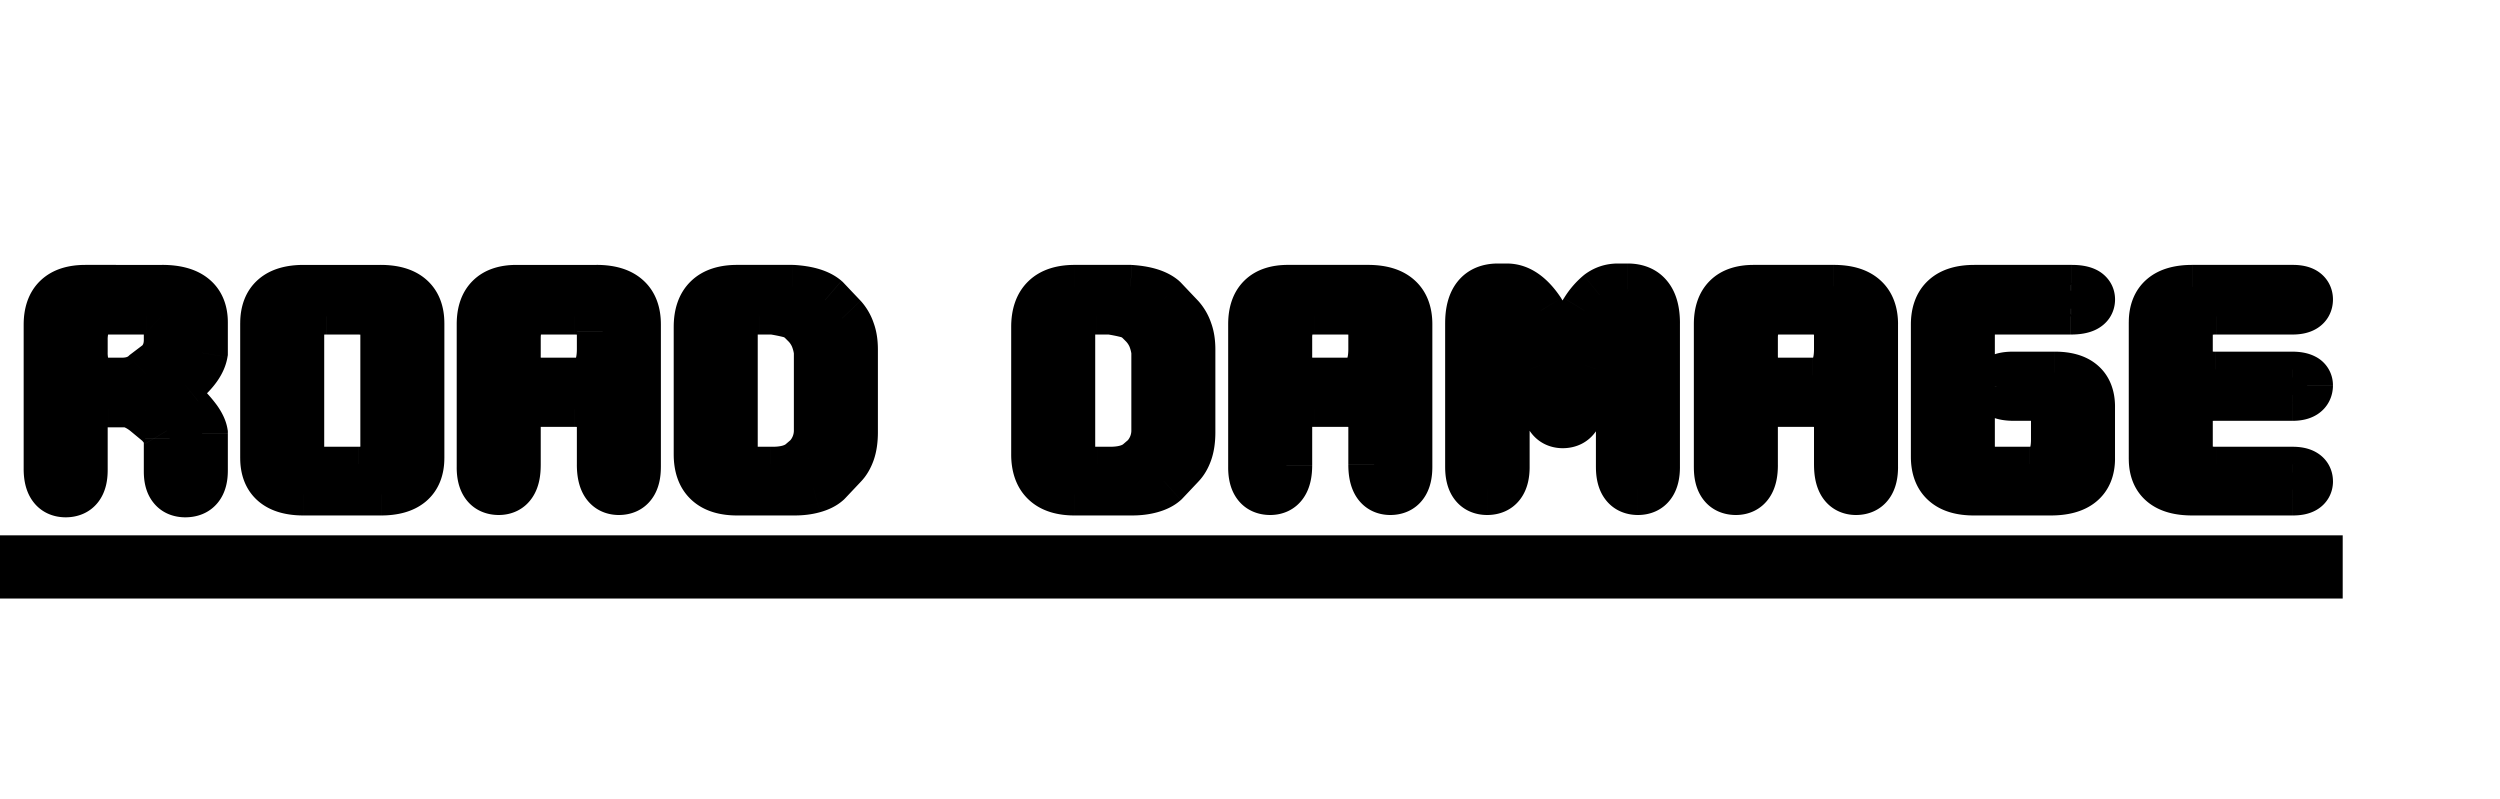 <svg width="97" height="31" viewBox="0 0 97 31" fill="none" xmlns="http://www.w3.org/2000/svg"><path d="M6.202 14.14c.252-.252.378-.57.378-.954v-.396c-.024-.264-.108-.462-.252-.594-.144-.144-.354-.216-.63-.216H4.222c-.696 0-1.044.402-1.044 1.206v.486c0 .804.342 1.206 1.026 1.206h.522c.396 0 .714-.114.954-.342l.522-.396zm.99 4.932c-.408 0-.612-.258-.612-.774V17.02a.558.558 0 00-.108-.306 1.893 1.893 0 00-.288-.36l-.522-.432c-.3-.228-.57-.342-.81-.342h-.648c-.684 0-1.026.342-1.026 1.026v1.638c0 .552-.21.828-.63.828-.42 0-.63-.294-.63-.882v-5.598c0-.876.462-1.314 1.386-1.314h2.988c1.032 0 1.548.408 1.548 1.224v1.188c-.06.348-.318.714-.774 1.098-.18.144-.27.294-.27.45 0 .144.084.294.252.45.48.456.744.828.792 1.116v1.458c0 .54-.216.81-.648.81zm5.45-.738h1.26c.72 0 1.08-.354 1.08-1.062v-4.266c0-.684-.367-1.026-1.099-1.026H12.66c-.72 0-1.08.342-1.08 1.026v4.302c0 .684.354 1.026 1.062 1.026zm3.6-.558c0 .816-.487 1.224-1.459 1.224h-3.006c-.972 0-1.458-.408-1.458-1.224v-5.238c0-.84.486-1.26 1.458-1.26h2.988c.984 0 1.476.42 1.476 1.26v5.238zm6.042-5.796H21.06c-.72 0-1.08.378-1.08 1.134v.684c0 .72.354 1.08 1.062 1.08h1.278c.708 0 1.062-.444 1.062-1.332v-.666c0-.6-.366-.9-1.098-.9zm1.098 6.048v-1.584c0-.588-.366-.882-1.098-.882H21.06c-.72 0-1.08.294-1.08.882v1.602c0 .624-.21.936-.63.936-.42 0-.63-.282-.63-.846v-5.562c0-.864.438-1.296 1.314-1.296h3.114c.996 0 1.494.432 1.494 1.296v5.544c0 .576-.21.864-.63.864-.42 0-.63-.318-.63-.954zm9.284-5.67c.12.132.216.3.288.504.072.192.108.426.108.702v3.204c0 .3-.036.552-.108.756a1.275 1.275 0 01-.288.486l-.612.648a1.24 1.24 0 01-.504.252c-.216.06-.456.09-.72.09h-2.232c-.972 0-1.458-.456-1.458-1.368v-4.95c0-.936.486-1.404 1.458-1.404h2.16c.576.036.99.162 1.242.378l.324.342.342.36zm-3.204-.378c-.708 0-1.062.342-1.062 1.026v4.302c0 .684.36 1.026 1.08 1.026h.414c.54.012.948-.096 1.224-.324l.252-.216c.288-.312.432-.684.432-1.116v-3.042a2.247 2.247 0 00-.144-.558 1.7 1.7 0 00-.342-.522l-.18-.18a1.145 1.145 0 00-.504-.27 7.3 7.3 0 00-.63-.126h-.54zm16.298.378c.12.132.216.3.288.504.072.192.108.426.108.702v3.204c0 .3-.036.552-.108.756a1.275 1.275 0 01-.288.486l-.612.648a1.24 1.24 0 01-.504.252c-.216.06-.456.09-.72.09h-2.232c-.972 0-1.458-.456-1.458-1.368v-4.95c0-.936.486-1.404 1.458-1.404h2.16c.576.036.99.162 1.242.378l.324.342.342.36zm-3.204-.378c-.708 0-1.062.342-1.062 1.026v4.302c0 .684.36 1.026 1.08 1.026h.414c.54.012.948-.096 1.224-.324l.252-.216c.288-.312.432-.684.432-1.116v-3.042a2.247 2.247 0 00-.144-.558 1.7 1.7 0 00-.342-.522l-.18-.18a1.145 1.145 0 00-.504-.27 7.3 7.3 0 00-.63-.126h-.54zm9.661 0h-1.224c-.72 0-1.08.378-1.08 1.134v.684c0 .72.354 1.08 1.062 1.08h1.278c.708 0 1.062-.444 1.062-1.332v-.666c0-.6-.366-.9-1.098-.9zm1.098 6.048v-1.584c0-.588-.366-.882-1.098-.882h-1.224c-.72 0-1.08.294-1.08.882v1.602c0 .624-.21.936-.63.936-.42 0-.63-.282-.63-.846v-5.562c0-.864.438-1.296 1.314-1.296h3.114c.996 0 1.494.432 1.494 1.296v5.544c0 .576-.21.864-.63.864-.42 0-.63-.318-.63-.954zm7.321-1.638c-.408 0-.612-.318-.612-.954 0-.384-.09-.804-.27-1.26a7.794 7.794 0 00-.72-1.458 1.48 1.48 0 00-.306-.342.725.725 0 00-.216-.126c-.108 0-.162.102-.162.306v5.562c0 .576-.216.864-.648.864-.42 0-.63-.288-.63-.864v-5.58c0-.876.348-1.314 1.044-1.314h.342c.456 0 .876.288 1.26.864l.9 1.512.918-1.512a2.6 2.6 0 01.54-.63c.204-.156.438-.234.702-.234h.378c.684 0 1.026.438 1.026 1.314v5.58c0 .576-.21.864-.63.864-.42 0-.63-.288-.63-.864v-5.562c-.048-.204-.114-.306-.198-.306-.132 0-.3.156-.504.468-.324.504-.564.99-.72 1.458a3.917 3.917 0 00-.234 1.26c0 .636-.21.954-.63.954zm9.65-4.41h-1.224c-.72 0-1.08.378-1.08 1.134v.684c0 .72.354 1.08 1.062 1.08h1.278c.708 0 1.062-.444 1.062-1.332v-.666c0-.6-.366-.9-1.098-.9zm1.098 6.048v-1.584c0-.588-.366-.882-1.098-.882h-1.224c-.72 0-1.08.294-1.08.882v1.602c0 .624-.21.936-.63.936-.42 0-.63-.282-.63-.846v-5.562c0-.864.438-1.296 1.314-1.296h3.114c.996 0 1.494.432 1.494 1.296v5.544c0 .576-.21.864-.63.864-.42 0-.63-.318-.63-.954zm8.96-6.048h-2.935c-.672 0-1.008.342-1.008 1.026v4.302c0 .684.354 1.026 1.062 1.026h1.278c.708 0 1.062-.426 1.062-1.278v-.99c0-.492-.282-.738-.846-.738h-.81c-.456 0-.684-.114-.684-.342 0-.228.216-.342.648-.342h1.62c.888 0 1.332.378 1.332 1.134v2.016c0 .804-.498 1.206-1.494 1.206h-2.988c-.96 0-1.44-.426-1.44-1.278v-5.13c0-.876.486-1.314 1.458-1.314h3.78c.456 0 .684.114.684.342 0 .24-.24.36-.72.36zm5.647 6.354h2.951c.385 0 .577.114.577.342 0 .216-.187.324-.559.324h-3.905c-.973 0-1.459-.396-1.459-1.188v-5.31c0-.816.486-1.224 1.459-1.224h3.905c.373 0 .559.114.559.342 0 .24-.193.36-.577.36h-2.951c-.757 0-1.135.312-1.135.936v.774c0 .636.367.954 1.099.954h2.97c.395 0 .594.102.594.306 0 .252-.193.378-.577.378h-2.987c-.733 0-1.099.318-1.099.954v1.152c0 .6.379.9 1.135.9zM1 21.772h88.897v.45H1v-.45z" fill="#000"/><path d="M6.202 14.14l.604.797.055-.042.048-.048-.707-.707zm.378-1.35h1v-.045l-.004-.045-.996.09zm-.252-.594l-.707.707.015.015.016.015.676-.737zm-.648 2.34l-.604-.797-.045.034-.04.038.689.725zm.792 2.178l-.857.515.012.02.013.02.832-.555zm-.288-.36l.707-.707-.033-.033-.036-.03-.638.77zm-.522-.432l.638-.77-.016-.014-.017-.012-.605.796zM7.84 13.69l.985.17.015-.084v-.086h-1zm-.774 1.098l.625.78.01-.007.01-.008-.645-.765zm-.018.9l.689-.725-.009-.008-.68.733zm.792 1.116h1v-.083l-.014-.081-.986.164zm-.93-1.957c.454-.455.67-1.034.67-1.661h-2c0 .142-.036.198-.085.247l1.414 1.414zm.67-1.661v-.396h-2v.396h2zm-.004-.486c-.038-.423-.188-.889-.572-1.241l-1.352 1.474a.342.342 0 01-.074-.099c-.006-.016.001-.005.006.046l1.992-.18zm-.54-1.211c-.391-.39-.894-.509-1.338-.509v2c.053 0 .061.007.04 0a.354.354 0 01-.117-.077l1.414-1.414zm-1.338-.509H4.222v2h1.476v-2zm-1.476 0c-.543 0-1.12.163-1.54.647-.394.456-.504 1.035-.504 1.559h2a.94.94 0 01.026-.25c.01-.037.014-.027-.009 0a.199.199 0 01-.07.053c-.009.003.017-.009.097-.009v-2zm-2.044 2.206v.486h2v-.486h-2zm0 .486c0 .52.107 1.097.495 1.553.414.486.989.653 1.531.653v-2c-.075 0-.096-.011-.084-.007a.21.21 0 01.076.057c.023.028.02.037.008-.001a.971.971 0 01-.026-.255h-2zm2.026 2.206h.522v-2h-.522v2zm.522 0c.599 0 1.181-.179 1.643-.617l-1.378-1.45c-.018.018-.072.067-.265.067v2zm1.558-.545l.522-.396-1.208-1.594-.522.396 1.208 1.594zm.908 2.739c.002 0 .05 0 .12.03.078.033.15.087.205.156.051.064.066.116.068.124.002.006-.005-.018-.005-.084h-2c0 .363.067.82.369 1.2.336.427.814.574 1.243.574v-2zm.388.226V17.02h-2v1.278h2zm0-1.278c0-.352-.132-.645-.276-.86L5.64 17.268a.306.306 0 01-.03-.065.557.557 0 01-.03-.184h2zm-.25-.82a2.887 2.887 0 00-.439-.553L5.477 17.06a.91.91 0 01.138.168l1.714-1.03zm-.508-.616l-.522-.432-1.276 1.54.522.432 1.276-1.54zm-.555-.458c-.381-.29-.863-.546-1.415-.546v2c-.04 0-.045-.01-.006.007.04.017.11.054.21.131l1.211-1.592zm-1.415-.546h-.648v2h.648v-2zm-.648 0c-.496 0-1.052.125-1.477.55-.424.424-.549.98-.549 1.476h2a.71.71 0 01.013-.133l-.011.022a.255.255 0 01-.087.087c-.014.008-.022.011-.022.01l.034-.006a.708.708 0 01.099-.006v-2zm-2.026 2.026v1.638h2v-1.638h-2zm0 1.638a.545.545 0 01-.009.116c0 .003.01-.04.056-.1.05-.066.119-.121.197-.156a.34.34 0 01.126-.032v2c.449 0 .934-.162 1.268-.601.296-.389.362-.853.362-1.227h-2zm.37-.172a.37.37 0 01.147.039c.084.039.15.098.194.16.04.054.045.089.041.073a.723.723 0 01-.012-.154h-2c0 .383.063.85.344 1.243.325.455.813.639 1.286.639v-2zm.37.118v-5.598h-2v5.598h2zm0-5.598c0-.27.069-.292.035-.26-.025.023.03-.054.351-.054v-2c-.603 0-1.241.142-1.728.603-.496.47-.658 1.105-.658 1.711h2zm.386-.314h2.988v-2H3.304v2zm2.988 0c.411 0 .535.086.54.09l-.006-.007-.004-.006a.411.411 0 01.018.147h2c0-.633-.212-1.264-.767-1.702-.51-.404-1.16-.522-1.781-.522v2zm.548.224v1.188h2v-1.188h-2zm.015 1.018c0-.006-.005.036-.07.13-.067.093-.18.22-.363.373l1.288 1.53c.523-.44.996-1 1.115-1.693l-1.97-.34zm-.414.487c-.3.24-.645.648-.645 1.231h2a.561.561 0 01-.075.285c-.032.054-.055.066-.03.046l-1.25-1.562zm-.645 1.231c0 .55.317.947.572 1.183l1.36-1.466c-.031-.029-.02-.026.004.015a.556.556 0 01.064.268h-2zm.563 1.175c.212.201.35.36.431.475.09.125.075.146.064.08l1.972-.328c-.059-.354-.23-.663-.404-.91a5.394 5.394 0 00-.685-.767l-1.378 1.45zm.481.391v1.458h2v-1.458h-2zm0 1.458c0 .072-.008.1-.007.097a.34.34 0 01.064-.114.498.498 0 01.194-.147c.065-.027.107-.026.101-.026v2c.437 0 .923-.148 1.267-.578.31-.387.381-.855.381-1.232h-2zm5.801 1.072h1.26v-2h-1.26v2zm1.26 0c.51 0 1.077-.125 1.511-.552.438-.43.57-.998.57-1.51h-2a.5.5 0 01-.015.144c-.001.002.001-.005.009-.018a.227.227 0 01.075-.075c.011-.006.016-.007.011-.006a.564.564 0 01-.16.017v2zm2.08-2.062v-4.266h-2v4.266h2zm0-4.266c0-.514-.14-1.079-.591-1.5-.439-.41-1.003-.526-1.507-.526v2c.109 0 .164.013.183.019.015.005-.008 0-.042-.032a.25.25 0 01-.053-.074c-.001-.003.01.028.01.113h2zm-2.098-2.026H12.66v2h1.224v-2zm-1.224 0c-.502 0-1.064.118-1.498.531-.445.423-.582.985-.582 1.495h2c0-.086.012-.12.011-.118a.248.248 0 01-.094.105c-.01.006-.014.007-.007.005a.607.607 0 01.17-.018v-2zm-2.08 2.026v4.302h2v-4.302h-2zm0 4.302c0 .505.133 1.066.57 1.489.433.417.993.537 1.492.537v-2a.563.563 0 01-.158-.016l.013.007a.249.249 0 01.095.106s-.003-.008-.006-.029a.643.643 0 01-.006-.094h-2zm4.662.468a.485.485 0 01-.02.166c-.002.006.002-.005.013-.014.011-.01-.08.072-.45.072v2c.6 0 1.238-.123 1.736-.54.53-.446.721-1.072.721-1.684h-2zm-.458.224h-3.006v2h3.006v-2zm-3.006 0c-.37 0-.462-.081-.45-.072.01.009.015.02.013.014a.48.48 0 01-.02-.166h-2c0 .613.19 1.238.72 1.684.498.417 1.136.54 1.737.54v-2zm-.458-.224v-5.238h-2v5.238h2zm0-5.238c0-.116.017-.173.024-.191.005-.013.004-.005-.005.003-.012.01.075-.072.44-.072v-2c-.608 0-1.25.128-1.748.558-.526.455-.71 1.087-.71 1.702h2zm.458-.26h2.988v-2h-2.988v2zm2.988 0c.373 0 .467.083.458.076-.008-.007-.01-.015-.006-.003a.545.545 0 01.024.187h2c0-.62-.189-1.252-.72-1.706-.5-.427-1.145-.554-1.756-.554v2zm.476.26v5.238h2v-5.238h-2zm7.043-1.558H21.06v2h1.224v-2zm-1.224 0c-.526 0-1.102.14-1.534.594-.422.444-.546 1.02-.546 1.54h2c0-.113.014-.172.021-.194.006-.017.002.003-.026.033a.178.178 0 01-.057.042.48.48 0 01.142-.015v-2zm-2.08 2.134v.684h2v-.684h-2zm0 .684c0 .51.126 1.077.553 1.511.43.438.997.569 1.51.569v-2a.493.493 0 01-.144-.015c-.002 0 .005.002.017.01a.226.226 0 01.075.075l.006.011a.558.558 0 01-.017-.161h-2zm2.062 2.08h1.278v-2h-1.278v2zm1.278 0c.576 0 1.166-.192 1.579-.71.378-.474.483-1.072.483-1.622h-2c0 .159-.016.263-.032.326-.017.06-.029.067-.015.05a.18.18 0 01.064-.05c.014-.006-.004.006-.079.006v2zm2.062-2.332v-.666h-2v.666h2zm0-.666c0-.512-.166-1.06-.64-1.448-.437-.358-.98-.452-1.458-.452v2c.118 0 .186.012.217.02.029.009.01.009-.027-.022a.312.312 0 01-.087-.115c-.012-.032-.005-.033-.005.017h2zm0 5.148v-1.584h-2v1.584h2zm0-1.584c0-.513-.17-1.057-.648-1.441-.436-.35-.976-.441-1.45-.441v2c.12 0 .19.012.222.021.03.008.013.009-.024-.02a.32.32 0 01-.092-.122c-.015-.035-.008-.042-.008.003h2zm-2.098-1.882H21.06v2h1.224v-2zm-1.224 0c-.47 0-1.009.092-1.442.446-.472.386-.638.928-.638 1.436h2c0-.047.008-.042-.006-.008a.296.296 0 01-.091.121c-.038.031-.06.032-.032.025a.842.842 0 01.21-.02v-2zm-2.08 1.882v1.602h2v-1.602h-2zm0 1.602a.918.918 0 01-.015.19c-.006.028-.005.003.028-.046a.495.495 0 01.19-.163.398.398 0 01.167-.045v2c.498 0 .988-.208 1.302-.676.268-.397.328-.867.328-1.26h-2zm.37-.064a.35.35 0 01.133.034c.08.036.15.093.197.157.043.058.052.1.05.092a.593.593 0 01-.01-.129h-2c0 .377.066.842.356 1.232.331.445.818.614 1.274.614v-2zm.37.154v-5.562h-2v5.562h2zm0-5.562c0-.274.069-.297.031-.26-.035.035-.004-.036.283-.036v-2c-.588 0-1.214.145-1.687.612-.476.47-.627 1.094-.627 1.684h2zm.314-.296h3.114v-2h-3.114v2zm3.114 0c.376 0 .472.085.466.08-.006-.006-.005-.01.002.008a.605.605 0 01.026.208h2c0-.626-.187-1.267-.718-1.727-.504-.438-1.155-.569-1.776-.569v2zm.494.296v5.544h2v-5.544h-2zm0 5.544c0 .087-.008.13-.01.142-.003.011.004-.027.045-.083a.506.506 0 01.195-.159.362.362 0 01.14-.036v2c.465 0 .953-.177 1.28-.627.286-.391.35-.857.35-1.237h-2zm.37-.136a.491.491 0 01.362.21c.032.048.031.07.024.038a.997.997 0 01-.016-.202h-2c0 .396.06.868.323 1.267.312.471.802.687 1.307.687v-2zm8.654-5.624l.74-.673-.008-.008-.007-.008-.725.689zm.288.504l-.943.333.003.009.003.01.937-.352zm0 4.662l-.943-.333.943.333zm-.288.486l-.707-.707-.01.01-.01.01.727.687zm-.612.648l.669.743.03-.027.028-.03-.727-.686zm-.504.252l-.268-.963.268.963zm-.792-7.632l.062-.998-.031-.002h-.031v1zm1.242.378l.726-.688-.036-.037-.04-.034-.65.759zm.324.342l-.726.688.726-.688zm-2.43 6.336l.022-1h-.022v1zm1.224-.324l.637.771.007-.006.006-.006-.65-.759zm.252-.216l.65.76.045-.039.04-.043-.735-.678zm.432-4.158h1v-.062l-.008-.062-.992.124zm-.144-.558l.928-.371-.928.371zm-.342-.522l.732-.68-.012-.014-.013-.013-.707.707zm-.18-.18l.707-.707-.016-.016-.016-.014-.675.737zm-.504-.27l.242-.97-.242.97zm-.63-.126l.156-.988-.078-.012h-.078v1zm1.924 1.05c.013.016.048.06.085.165l1.886-.666a2.456 2.456 0 00-.491-.844l-1.48 1.346zm.091.183c.018.048.045.156.045.351h2c0-.357-.046-.717-.172-1.053l-1.873.702zm.045.351v3.204h2v-3.204h-2zm0 3.204c0 .227-.029.359-.051.423l1.886.666c.12-.344.165-.716.165-1.089h-2zm-.051.423c-.036.1-.063.122-.053.112l1.415 1.414c.25-.25.415-.553.524-.86l-1.886-.666zm-.072.132l-.612.648 1.454 1.374.612-.648-1.454-1.374zm-.554.592c.016-.015.022-.016.005-.007a.626.626 0 01-.108.038l.535 1.927c.31-.086.635-.228.906-.472l-1.338-1.486zm-.103.032a1.697 1.697 0 01-.452.053v2c.339 0 .67-.038.987-.127l-.535-1.927zM30.83 18h-2.232v2h2.232v-2zm-2.232 0c-.168 0-.276-.02-.34-.04a.303.303 0 01-.067-.03h-.002v-.001l-.002-.002a.157.157 0 01-.014-.031.812.812 0 01-.033-.264h-2c0 .627.17 1.277.68 1.755.498.468 1.153.613 1.778.613v-2zm-.458-.368v-4.95h-2v4.95h2zm0-4.95c0-.15.02-.24.036-.287a.199.199 0 01.017-.04l.005-.006.011-.008a.294.294 0 01.056-.023c.061-.02.167-.04.333-.04v-2c-.631 0-1.29.151-1.787.63-.505.487-.671 1.142-.671 1.774h2zm.458-.404h2.16v-2h-2.16v2zm2.097-.002c.235.015.401.046.514.08.113.035.146.064.14.06l1.301-1.52c-.5-.428-1.18-.576-1.83-.616l-.125 1.996zm.579.068l.324.342 1.452-1.376-.324-.342-1.452 1.376zm.325.343l.342.36 1.45-1.378-.342-.36-1.45 1.378zm-2.137-1.707c-.5 0-1.06.12-1.492.537-.438.424-.57.984-.57 1.489h2c0-.043.002-.074.006-.094l.005-.029a.252.252 0 01-.095.106l-.012.007a.562.562 0 01.158-.016v-2zM27.4 13.006v4.302h2v-4.302h-2zm0 4.302c0 .51.136 1.072.58 1.494.436.414.998.532 1.5.532v-2a.608.608 0 01-.171-.017l.008.004a.248.248 0 01.094.105c0 .001-.011-.032-.011-.118h-2zm2.08 2.026h.414v-2h-.414v2zm.391 0c.663.015 1.348-.11 1.884-.553l-1.274-1.542c-.017.014-.147.104-.565.095l-.045 2zm1.897-.565l.252-.216-1.301-1.518-.252.216 1.301 1.518zm.337-.297c.461-.5.697-1.116.697-1.794h-2a.592.592 0 01-.167.438l1.47 1.356zm.697-1.794v-3.042h-2v3.042h2zm-.008-3.166a3.245 3.245 0 00-.208-.805l-1.857.742c.04.101.067.204.08.311l1.985-.248zm-.208-.805a2.698 2.698 0 00-.538-.832l-1.465 1.361a.713.713 0 01.146.213l1.857-.742zm-.563-.858l-.18-.18-1.415 1.414.18.18 1.415-1.414zm-.212-.21a2.145 2.145 0 00-.937-.503l-.485 1.94c.033.008.051.02.07.037l1.352-1.474zm-.937-.503a8.308 8.308 0 00-.716-.144l-.312 1.976c.203.032.384.068.543.108l.485-1.94zm-.872-.156h-.54v2h.54v-2zm15.758 1.378l.74-.673-.008-.008-.007-.008-.725.689zm.288.504l-.943.333.003.009.004.01.936-.352zm0 4.662l-.943-.333.943.333zm-.288.486l-.707-.707-.01.01-.01.01.727.687zm-.612.648l.669.743.03-.027.028-.03-.727-.686zm-.504.252l-.268-.963.268.963zm-.792-7.632l.062-.998-.03-.002h-.032v1zm1.242.378l.726-.688-.036-.037-.04-.034-.65.759zm.324.342l-.726.688h.001l.725-.688zm-2.43 6.336l.022-1h-.022v1zm1.224-.324l.637.771.007-.006.007-.006-.651-.759zm.252-.216l.65.76.045-.039.04-.043-.735-.678zm.432-4.158h1v-.062l-.008-.062-.992.124zm-.144-.558l.928-.371-.928.371zm-.342-.522l.733-.68-.013-.014-.013-.013-.707.707zm-.18-.18l.707-.707-.015-.016-.016-.014-.676.737zm-.504-.27l.242-.97-.242.97zm-.63-.126l.156-.988-.078-.012h-.078v1zm1.924 1.05c.013.016.048.06.085.165l1.886-.666a2.456 2.456 0 00-.491-.844l-1.48 1.346zm.092.183c.018.048.044.156.044.351h2c0-.357-.046-.717-.172-1.053l-1.872.702zm.044.351v3.204h2v-3.204h-2zm0 3.204c0 .227-.028.359-.051.423l1.886.666c.121-.344.165-.716.165-1.089h-2zm-.051.423c-.036.1-.063.122-.052.112l1.414 1.414c.25-.25.416-.553.524-.86l-1.886-.666zm-.072.132l-.612.648 1.454 1.374.612-.648-1.454-1.374zm-.554.592c.017-.015.022-.016.006-.007a.626.626 0 01-.109.038l.536 1.927c.31-.086.634-.228.905-.472l-1.338-1.486zm-.103.032a1.697 1.697 0 01-.452.053v2c.339 0 .67-.038.988-.127l-.536-1.927zm-.452.053h-2.232v2h2.232v-2zm-2.232 0c-.168 0-.276-.02-.34-.04a.303.303 0 01-.067-.03h-.002v-.001l-.002-.002a.157.157 0 01-.014-.031.812.812 0 01-.033-.264h-2c0 .627.17 1.277.68 1.755.498.468 1.153.613 1.778.613v-2zm-.458-.368v-4.95h-2v4.95h2zm0-4.95c0-.15.02-.24.036-.287a.199.199 0 01.018-.04l.004-.006.012-.008a.294.294 0 01.056-.023c.06-.02.166-.04.332-.04v-2c-.63 0-1.29.151-1.787.63-.505.487-.671 1.142-.671 1.774h2zm.458-.404h2.16v-2h-2.16v2zm2.098-.002c.234.015.4.046.513.08.113.035.146.064.14.06l1.302-1.52c-.5-.428-1.181-.576-1.83-.616l-.125 1.996zm.578.068l.324.342 1.452-1.376-.324-.342-1.452 1.376zm.325.343l.342.36 1.45-1.378-.342-.36-1.45 1.378zm-2.137-1.707c-.5 0-1.06.12-1.491.537-.438.424-.571.984-.571 1.489h2c0-.043.003-.074.006-.094.003-.02.006-.03.006-.029a.252.252 0 01-.095.106l-.013.007a.562.562 0 01.158-.016v-2zm-2.062 2.026v4.302h2v-4.302h-2zm0 4.302c0 .51.137 1.072.581 1.494.435.414.997.532 1.499.532v-2a.608.608 0 01-.17-.017l.007.004a.248.248 0 01.094.105c0 .001-.011-.032-.011-.118h-2zm2.08 2.026h.414v-2h-.414v2zm.392 0c.662.015 1.347-.11 1.883-.553l-1.274-1.542c-.017.014-.147.104-.565.095l-.044 2zm1.897-.565l.252-.216-1.302-1.518-.252.216 1.302 1.518zm.336-.297c.462-.5.697-1.116.697-1.794h-2a.592.592 0 01-.167.438l1.47 1.356zm.697-1.794v-3.042h-2v3.042h2zm-.008-3.166a3.245 3.245 0 00-.208-.805l-1.856.742c.04.101.066.204.08.311l1.984-.248zm-.208-.805a2.698 2.698 0 00-.537-.832l-1.466 1.361a.713.713 0 01.147.213l1.856-.742zm-.563-.858l-.18-.18-1.414 1.414.18.18 1.414-1.414zm-.211-.21a2.145 2.145 0 00-.938-.503l-.485 1.94c.033.008.052.02.071.037l1.352-1.474zm-.938-.503a8.308 8.308 0 00-.716-.144l-.312 1.976c.204.032.384.068.543.108l.486-1.94zm-.872-.156h-.54v2h.54v-2zm9.121 0h-1.224v2h1.224v-2zm-1.224 0c-.527 0-1.102.14-1.534.594-.423.444-.546 1.02-.546 1.54h2a.68.68 0 01.02-.194c.006-.017.003.003-.026.033a.178.178 0 01-.056.042.481.481 0 01.142-.015v-2zm-2.08 2.134v.684h2v-.684h-2zm0 .684c0 .51.126 1.077.553 1.511.43.438.997.569 1.51.569v-2a.494.494 0 01-.144-.015c-.003 0 .004.002.017.01a.223.223 0 01.075.075c.006.011.007.016.006.011a.56.56 0 01-.017-.161h-2zm2.062 2.08h1.278v-2h-1.278v2zm1.278 0c.576 0 1.166-.192 1.579-.71.378-.474.483-1.072.483-1.622h-2c0 .159-.016.263-.033.326-.016.06-.028.067-.014.05a.179.179 0 01.064-.05c.014-.006-.005.006-.079.006v2zm2.062-2.332v-.666h-2v.666h2zm0-.666c0-.512-.166-1.06-.64-1.448-.437-.358-.98-.452-1.458-.452v2c.118 0 .186.012.217.02.029.009.01.009-.027-.022a.315.315 0 01-.087-.115c-.013-.032-.005-.033-.005.017h2zm0 5.148v-1.584h-2v1.584h2zm0-1.584c0-.513-.17-1.057-.648-1.441-.436-.35-.976-.441-1.45-.441v2c.12 0 .19.012.222.021.03.008.013.009-.025-.02a.32.32 0 01-.091-.122c-.015-.035-.008-.042-.008.003h2zm-2.098-1.882h-1.224v2h1.224v-2zm-1.224 0c-.47 0-1.009.092-1.442.446-.473.386-.638.928-.638 1.436h2c0-.047.008-.042-.006-.008a.32.32 0 01-.09.121c-.04.031-.06.032-.034.025a.843.843 0 01.21-.02v-2zm-2.08 1.882v1.602h2v-1.602h-2zm0 1.602a.926.926 0 01-.015.19c-.006.028-.005.003.028-.046a.495.495 0 01.189-.163.398.398 0 01.168-.045v2c.497 0 .987-.208 1.302-.676.268-.397.328-.867.328-1.26h-2zm.37-.064a.35.35 0 01.133.034c.08.036.15.093.197.157.043.058.052.1.05.092a.605.605 0 01-.01-.129h-2c0 .377.065.842.356 1.232.331.445.818.614 1.274.614v-2zm.37.154v-5.562h-2v5.562h2zm0-5.562c0-.274.069-.297.03-.26-.034.035-.003-.036.284-.036v-2c-.588 0-1.214.145-1.688.612-.475.47-.626 1.094-.626 1.684h2zm.314-.296h3.114v-2h-3.114v2zm3.114 0c.376 0 .471.085.465.08-.006-.006-.004-.01.002.008a.604.604 0 01.027.208h2c0-.626-.187-1.267-.718-1.727-.504-.438-1.156-.569-1.776-.569v2zm.494.296v5.544h2v-5.544h-2zm0 5.544c0 .087-.008.13-.01.142-.004.011.004-.027.045-.083a.505.505 0 01.195-.159.362.362 0 01.14-.036v2c.465 0 .952-.177 1.28-.627.286-.391.35-.857.35-1.237h-2zm.37-.136a.491.491 0 01.362.21c.031.048.031.07.024.038a.989.989 0 01-.016-.202h-2c0 .396.06.868.323 1.267.312.471.802.687 1.307.687v-2zm5.81-3.806l-.942.338.005.015.006.014.93-.367zm-.72-1.458l.85-.526-.014-.022-.014-.021-.823.569zm-.307-.342l.6-.8-.6.8zm-.216-.126l.243-.97-.12-.03h-.123v1zm1.206-.162l.86-.511-.013-.022-.015-.022-.832.555zm.9 1.512l-.859.511.85 1.43.864-1.422-.855-.519zm.918-1.512l-.843-.537-.006.009-.005.009.854.519zm.54-.63l-.607-.794-.012.009-.011.009.63.776zm.846 1.098h1v-.116l-.026-.113-.974.229zm-.702.162l-.837-.547-.004.006.841.541zm-.72 1.458l.947.324.002-.008-.949-.316zm-.864 1.214a.502.502 0 01.383.221c.03.047.029.068.022.033a1.053 1.053 0 01-.017-.208h-2c0 .393.058.86.312 1.256.303.471.788.698 1.3.698v-2zm.388.046c0-.54-.126-1.085-.34-1.627l-1.86.734c.146.37.2.664.2.893h2zm-.328-1.598a8.793 8.793 0 00-.811-1.646l-1.7 1.052c.281.456.488.879.628 1.27l1.883-.676zm-.84-1.69c-.137-.198-.31-.41-.528-.572l-1.2 1.6c-.016-.012-.015-.014.004.006.017.02.044.054.08.105l1.645-1.138zm-.528-.572a1.66 1.66 0 00-.573-.296l-.485 1.94a.758.758 0 01-.128-.043c-.024-.011-.039-.02-.044-.023l.03.022 1.2-1.6zm-.816-.326a1.13 1.13 0 00-1.005.609c-.141.267-.157.54-.157.697h2c0-.046.012.073-.075.238a.87.87 0 01-.762.456v-2zm-1.162 1.306v5.562h2v-5.562h-2zm0 5.562a.616.616 0 01-.01.136c-.002.008.006-.031.048-.088a.493.493 0 01.192-.152.33.33 0 01.122-.032v2c.46 0 .95-.168 1.286-.616.295-.393.362-.864.362-1.248h-2zm.352-.136c.009 0 .064.002.14.037.083.037.15.095.196.158.041.056.048.094.046.083a.657.657 0 01-.012-.142h-2c0 .38.064.846.35 1.237.328.45.816.627 1.28.627v-2zm.37.136v-5.58h-2v5.58h2zm0-5.58c0-.156.016-.258.032-.319.016-.059.028-.064.012-.044a.19.19 0 01-.07.053c-.016.007 0-.004.07-.004v-2c-.57 0-1.156.191-1.566.706-.374.472-.478 1.064-.478 1.608h2zm.044-.314h.342v-2h-.342v2zm.342 0c.003 0 .028-.003.092.04.074.052.191.161.336.379l1.664-1.11c-.468-.702-1.153-1.309-2.092-1.309v2zm.401.376l.9 1.511 1.719-1.023-.9-1.511-1.719 1.023zm2.614 1.519l.918-1.512-1.71-1.038-.917 1.512 1.71 1.038zm.907-1.494c.125-.196.237-.318.327-.39l-1.261-1.553a3.593 3.593 0 00-.753.87l1.687 1.073zm.304-.373c.024-.018.043-.028.094-.028v-2c-.477 0-.925.146-1.31.44l1.216 1.588zm.094-.028h.378v-2h-.378v2zm.378 0c.066 0 .077.01.057.002a.203.203 0 01-.075-.058c-.015-.02-.003-.014.013.047.016.062.031.166.031.323h2c0-.54-.1-1.13-.468-1.6-.404-.519-.986-.714-1.558-.714v2zm.026.314v5.58h2v-5.58h-2zm0 5.58c0 .087-.008.13-.01.142-.003.011.004-.027.045-.083a.505.505 0 01.195-.159.36.36 0 01.14-.036v2c.465 0 .952-.177 1.28-.627.286-.391.35-.857.35-1.237h-2zm.37-.136a.36.36 0 01.14.037c.083.037.15.095.196.158.041.056.048.094.046.083a.657.657 0 01-.012-.142h-2c0 .38.064.846.35 1.237.328.45.816.627 1.28.627v-2zm.37.136v-5.562h-2v5.562h2zm-.026-5.791a1.73 1.73 0 00-.22-.544c-.128-.198-.434-.533-.952-.533v2a.868.868 0 01-.727-.38c-.058-.09-.062-.144-.048-.085l1.947-.458zm-1.172-1.077c-.448 0-.761.25-.905.384-.169.157-.313.35-.436.537l1.674 1.094c.038-.058.07-.1.093-.13.023-.03.034-.039.03-.035-.002.002-.035.033-.1.066a.774.774 0 01-.356.084v-2zm-1.345.927c-.36.56-.64 1.121-.827 1.683l1.897.632a5.56 5.56 0 01.613-1.233l-1.683-1.082zm-.825 1.675a4.91 4.91 0 00-.288 1.584h2c0-.25.052-.56.18-.936l-1.892-.648zm-.288 1.584c0 .107-.009.171-.016.202-.007.032-.007.01.024-.038a.492.492 0 01.362-.21v2c.506 0 .996-.216 1.307-.687.264-.4.323-.87.323-1.267h-2zm10.02-4.456h-1.224v2h1.224v-2zm-1.224 0c-.527 0-1.103.14-1.534.594-.423.444-.546 1.02-.546 1.54h2a.68.68 0 01.02-.194c.006-.017.003.003-.026.033a.176.176 0 01-.056.042.482.482 0 01.142-.015v-2zm-2.08 2.134v.684h2v-.684h-2zm0 .684c0 .51.126 1.077.553 1.511.43.438.997.569 1.51.569v-2a.494.494 0 01-.145-.015l.018.01a.223.223 0 01.075.075c.006.011.007.016.006.011a.564.564 0 01-.017-.161h-2zm2.062 2.08h1.278v-2h-1.278v2zm1.278 0c.576 0 1.166-.192 1.578-.71.379-.474.484-1.072.484-1.622h-2c0 .159-.016.263-.033.326-.016.06-.028.067-.014.05a.179.179 0 01.064-.05c.014-.006-.005.006-.079.006v2zm2.062-2.332v-.666h-2v.666h2zm0-.666c0-.512-.166-1.06-.64-1.448-.437-.358-.98-.452-1.458-.452v2c.118 0 .186.012.217.02.029.009.01.009-.027-.022a.308.308 0 01-.087-.115c-.013-.032-.005-.033-.005.017h2zm0 5.148v-1.584h-2v1.584h2zm0-1.584c0-.513-.17-1.057-.648-1.441-.436-.35-.976-.441-1.45-.441v2c.12 0 .19.012.222.021.03.008.012.009-.025-.02a.32.32 0 01-.091-.122c-.015-.035-.008-.042-.008.003h2zm-2.098-1.882h-1.224v2h1.224v-2zm-1.224 0c-.47 0-1.009.092-1.442.446-.473.386-.638.928-.638 1.436h2c0-.047.007-.042-.007-.008a.32.32 0 01-.09.121c-.039.031-.06.032-.033.025a.844.844 0 01.21-.02v-2zm-2.08 1.882v1.602h2v-1.602h-2zm0 1.602a.926.926 0 01-.015.19c-.006.028-.005.003.028-.046a.495.495 0 01.189-.163.398.398 0 01.168-.045v2c.497 0 .987-.208 1.302-.676.268-.397.328-.867.328-1.26h-2zm.37-.064a.35.35 0 01.133.034c.08.036.15.093.197.157.043.058.052.1.05.092a.605.605 0 01-.01-.129h-2c0 .377.065.842.356 1.232.331.445.817.614 1.274.614v-2zm.37.154v-5.562h-2v5.562h2zm0-5.562c0-.274.069-.297.03-.26-.034.035-.003-.036.284-.036v-2c-.589 0-1.215.145-1.688.612-.475.47-.626 1.094-.626 1.684h2zm.314-.296h3.114v-2h-3.114v2zm3.114 0c.376 0 .471.085.465.08-.006-.006-.004-.01.002.008a.604.604 0 01.027.208h2c0-.626-.187-1.267-.718-1.727-.504-.438-1.156-.569-1.776-.569v2zm.494.296v5.544h2v-5.544h-2zm0 5.544c0 .087-.008.13-.011.142-.003.011.004-.027.046-.083a.506.506 0 01.195-.159.362.362 0 01.14-.036v2c.465 0 .952-.177 1.28-.627.286-.391.35-.857.35-1.237h-2zm.37-.136a.491.491 0 01.362.21c.031.048.031.07.024.038a.989.989 0 01-.016-.202h-2c0 .396.06.868.323 1.267.312.471.802.687 1.307.687v-2zm8.33-7.002h-2.935v2h2.934v-2zm-2.935 0c-.494 0-1.048.127-1.469.556-.418.425-.539.978-.539 1.47h2a.752.752 0 01.014-.138c0-.001-.002.007-.01.02a.254.254 0 01-.115.103l.027-.005a.658.658 0 01.092-.006v-2zm-2.008 2.026v4.302h2v-4.302h-2zm0 4.302c0 .505.133 1.066.571 1.489.432.417.992.537 1.491.537v-2a.562.562 0 01-.158-.016l.013.007a.252.252 0 01.095.106s-.003-.008-.006-.029a.661.661 0 01-.006-.094h-2zm2.062 2.026h1.278v-2h-1.278v2zm1.278 0c.562 0 1.148-.178 1.566-.68.388-.467.496-1.058.496-1.598h-2c0 .147-.015.24-.03.292-.014.05-.022.05-.004.027a.182.182 0 01.065-.049c.01-.004-.014.008-.093.008v2zm2.062-2.278v-.99h-2v.99h2zm0-.99c0-.438-.132-.939-.554-1.307-.396-.346-.886-.431-1.292-.431v2c.072 0 .097.008.091.006a.33.33 0 01-.114-.068.43.43 0 01-.118-.166c-.017-.046-.013-.064-.013-.034h2zm-1.846-1.738h-.81v2h.81v-2zm-.81 0a.878.878 0 01-.135-.008c-.02-.003.012 0 .07.028a.738.738 0 01.382.638h-2c0 .232.06.48.21.704.146.219.337.36.513.447.323.161.681.191.96.191v-2zm.316.658a.727.727 0 01-.37.628c-.065.034-.104.038-.092.036a.692.692 0 01.11-.006v-2c-.271 0-.629.03-.953.201a1.273 1.273 0 00-.695 1.14h2zm-.352.658h1.62v-2h-1.62v2zm1.62 0c.326 0 .384.073.351.045a.142.142 0 01-.023-.026l-.01-.017c0 .002.014.039.014.132h2c0-.578-.177-1.18-.684-1.612-.477-.406-1.085-.522-1.648-.522v2zm.332.134v2.016h2v-2.016h-2zm0 2.016c0 .1-.015.14-.017.146l.005-.008a.066.066 0 01.01-.012c.005-.003-.102.08-.492.08v2c.607 0 1.247-.118 1.749-.523.543-.439.745-1.063.745-1.683h-2zM79.57 18h-2.988v2h2.988v-2zm-2.988 0c-.353 0-.431-.081-.416-.067.01.008.009.014.002-.003a.62.62 0 01-.026-.208h-2c0 .613.178 1.247.697 1.706.495.44 1.137.572 1.743.572v-2zm-.44-.278v-5.13h-2v5.13h2zm0-5.13c0-.256.066-.272.034-.243-.012.011.068-.071.424-.071v-2c-.616 0-1.264.136-1.763.586-.518.467-.695 1.107-.695 1.728h2zm.458-.314h3.78v-2H76.6v2zm3.78 0a.88.88 0 01.135.008c.02.003-.011 0-.069-.028a.738.738 0 01-.382-.638h2c0-.232-.06-.48-.21-.704a1.32 1.32 0 00-.513-.447c-.323-.161-.682-.191-.96-.191v2zm-.316-.658a.724.724 0 01.373-.624c.055-.028.082-.029.058-.025a.98.98 0 01-.15.009v2c.29 0 .658-.031.987-.196.178-.089.372-.231.52-.452.15-.227.212-.477.212-.712h-2zm5.927 7.714h2.953v-2H85.99v2zm2.953 0c.049 0 .065.004.057.002a.45.45 0 01-.136-.057.713.713 0 01-.346-.603h2c0-.458-.226-.875-.633-1.116-.325-.194-.684-.226-.943-.226v2zm-.424-.658c0-.093.02-.223.097-.356a.724.724 0 01.26-.266c.135-.077.206-.054.084-.054v2c.25 0 .601-.03.921-.216.403-.234.638-.645.638-1.108h-2zM88.96 18h-3.905v2h3.905v-2zm-3.905 0c-.376 0-.473-.08-.462-.072a.088.088 0 01.014.015l.006.01a.409.409 0 01-.016-.141h-2c0 .61.197 1.23.732 1.666.497.405 1.13.522 1.726.522v-2zm-.459-.188v-5.31h-2v5.31h2zm0-5.31a.48.48 0 01.021-.167c.002-.005-.003.006-.013.015-.011.01.08-.072.45-.072v-2c-.601 0-1.239.123-1.736.54-.53.446-.721 1.072-.721 1.684h2zm.459-.224h3.905v-2h-3.905v2zm3.905 0c.117 0 .036.024-.103-.062a.715.715 0 01-.338-.596h2c0-.443-.212-.86-.617-1.11-.326-.199-.686-.232-.942-.232v2zm-.441-.658a.703.703 0 01.326-.578c.138-.087.218-.062.097-.062v2c.264 0 .632-.035.963-.242.409-.256.614-.678.614-1.118h-2zm.423-.64h-2.951v2h2.951v-2zm-2.951 0c-.49 0-1.045.097-1.488.463-.48.396-.647.95-.647 1.473h2c0-.057.01-.062-.001-.035a.283.283 0 01-.078.104c-.034.028-.05.027-.017.018a.909.909 0 01.23-.023v-2zm-2.135 1.936v.774h2v-.774h-2zm0 .774c0 .512.154 1.066.62 1.47.437.38.99.484 1.478.484v-2a.765.765 0 01-.202-.02c-.022-.007-.001-.005.035.027a.284.284 0 01.072.098c.007.02-.002.006-.002-.059h-2zm2.099 1.954h2.97v-2h-2.97v2zm2.97 0a.62.62 0 01.09.005c.007 0-.036-.005-.103-.04a.76.76 0 01-.394-.66h2a1.24 1.24 0 00-.69-1.117c-.312-.161-.652-.188-.904-.188v2zm-.406-.694a.694.694 0 01.307-.552c.143-.095.231-.07.117-.07v2c.27 0 .645-.038.98-.258.409-.269.596-.696.596-1.12h-2zm.423-.622h-2.987v2h2.987v-2zm-2.987 0c-.489 0-1.042.103-1.48.484-.465.404-.618.958-.618 1.47h2c0-.065.01-.078.002-.06a.284.284 0 01-.072.099c-.036.032-.057.034-.035.027a.765.765 0 01.203-.02v-2zm-2.099 1.954v1.152h2v-1.152h-2zm0 1.152c0 .523.177 1.073.662 1.458.442.35.99.442 1.472.442v-2a.984.984 0 01-.24-.023c-.036-.01-.022-.012.012.015a.3.3 0 01.087.114c.015.035.007.04.007-.006h-2zM1 21.772v-1H0v1h1zm88.897 0h1v-1h-1v1zm0 .45v1h1v-1h-1zM1 22.222H0v1h1v-1zm0 .55h88.897v-2H1v2zm87.897-1v.45h2v-.45h-2zm1-.55H1v2h88.897v-2zM2 22.222v-.45H0v.45h2z" fill="#000"/><a><path fill="none" d="M0 4.25h88.897v22.5H0z"/></a></svg>